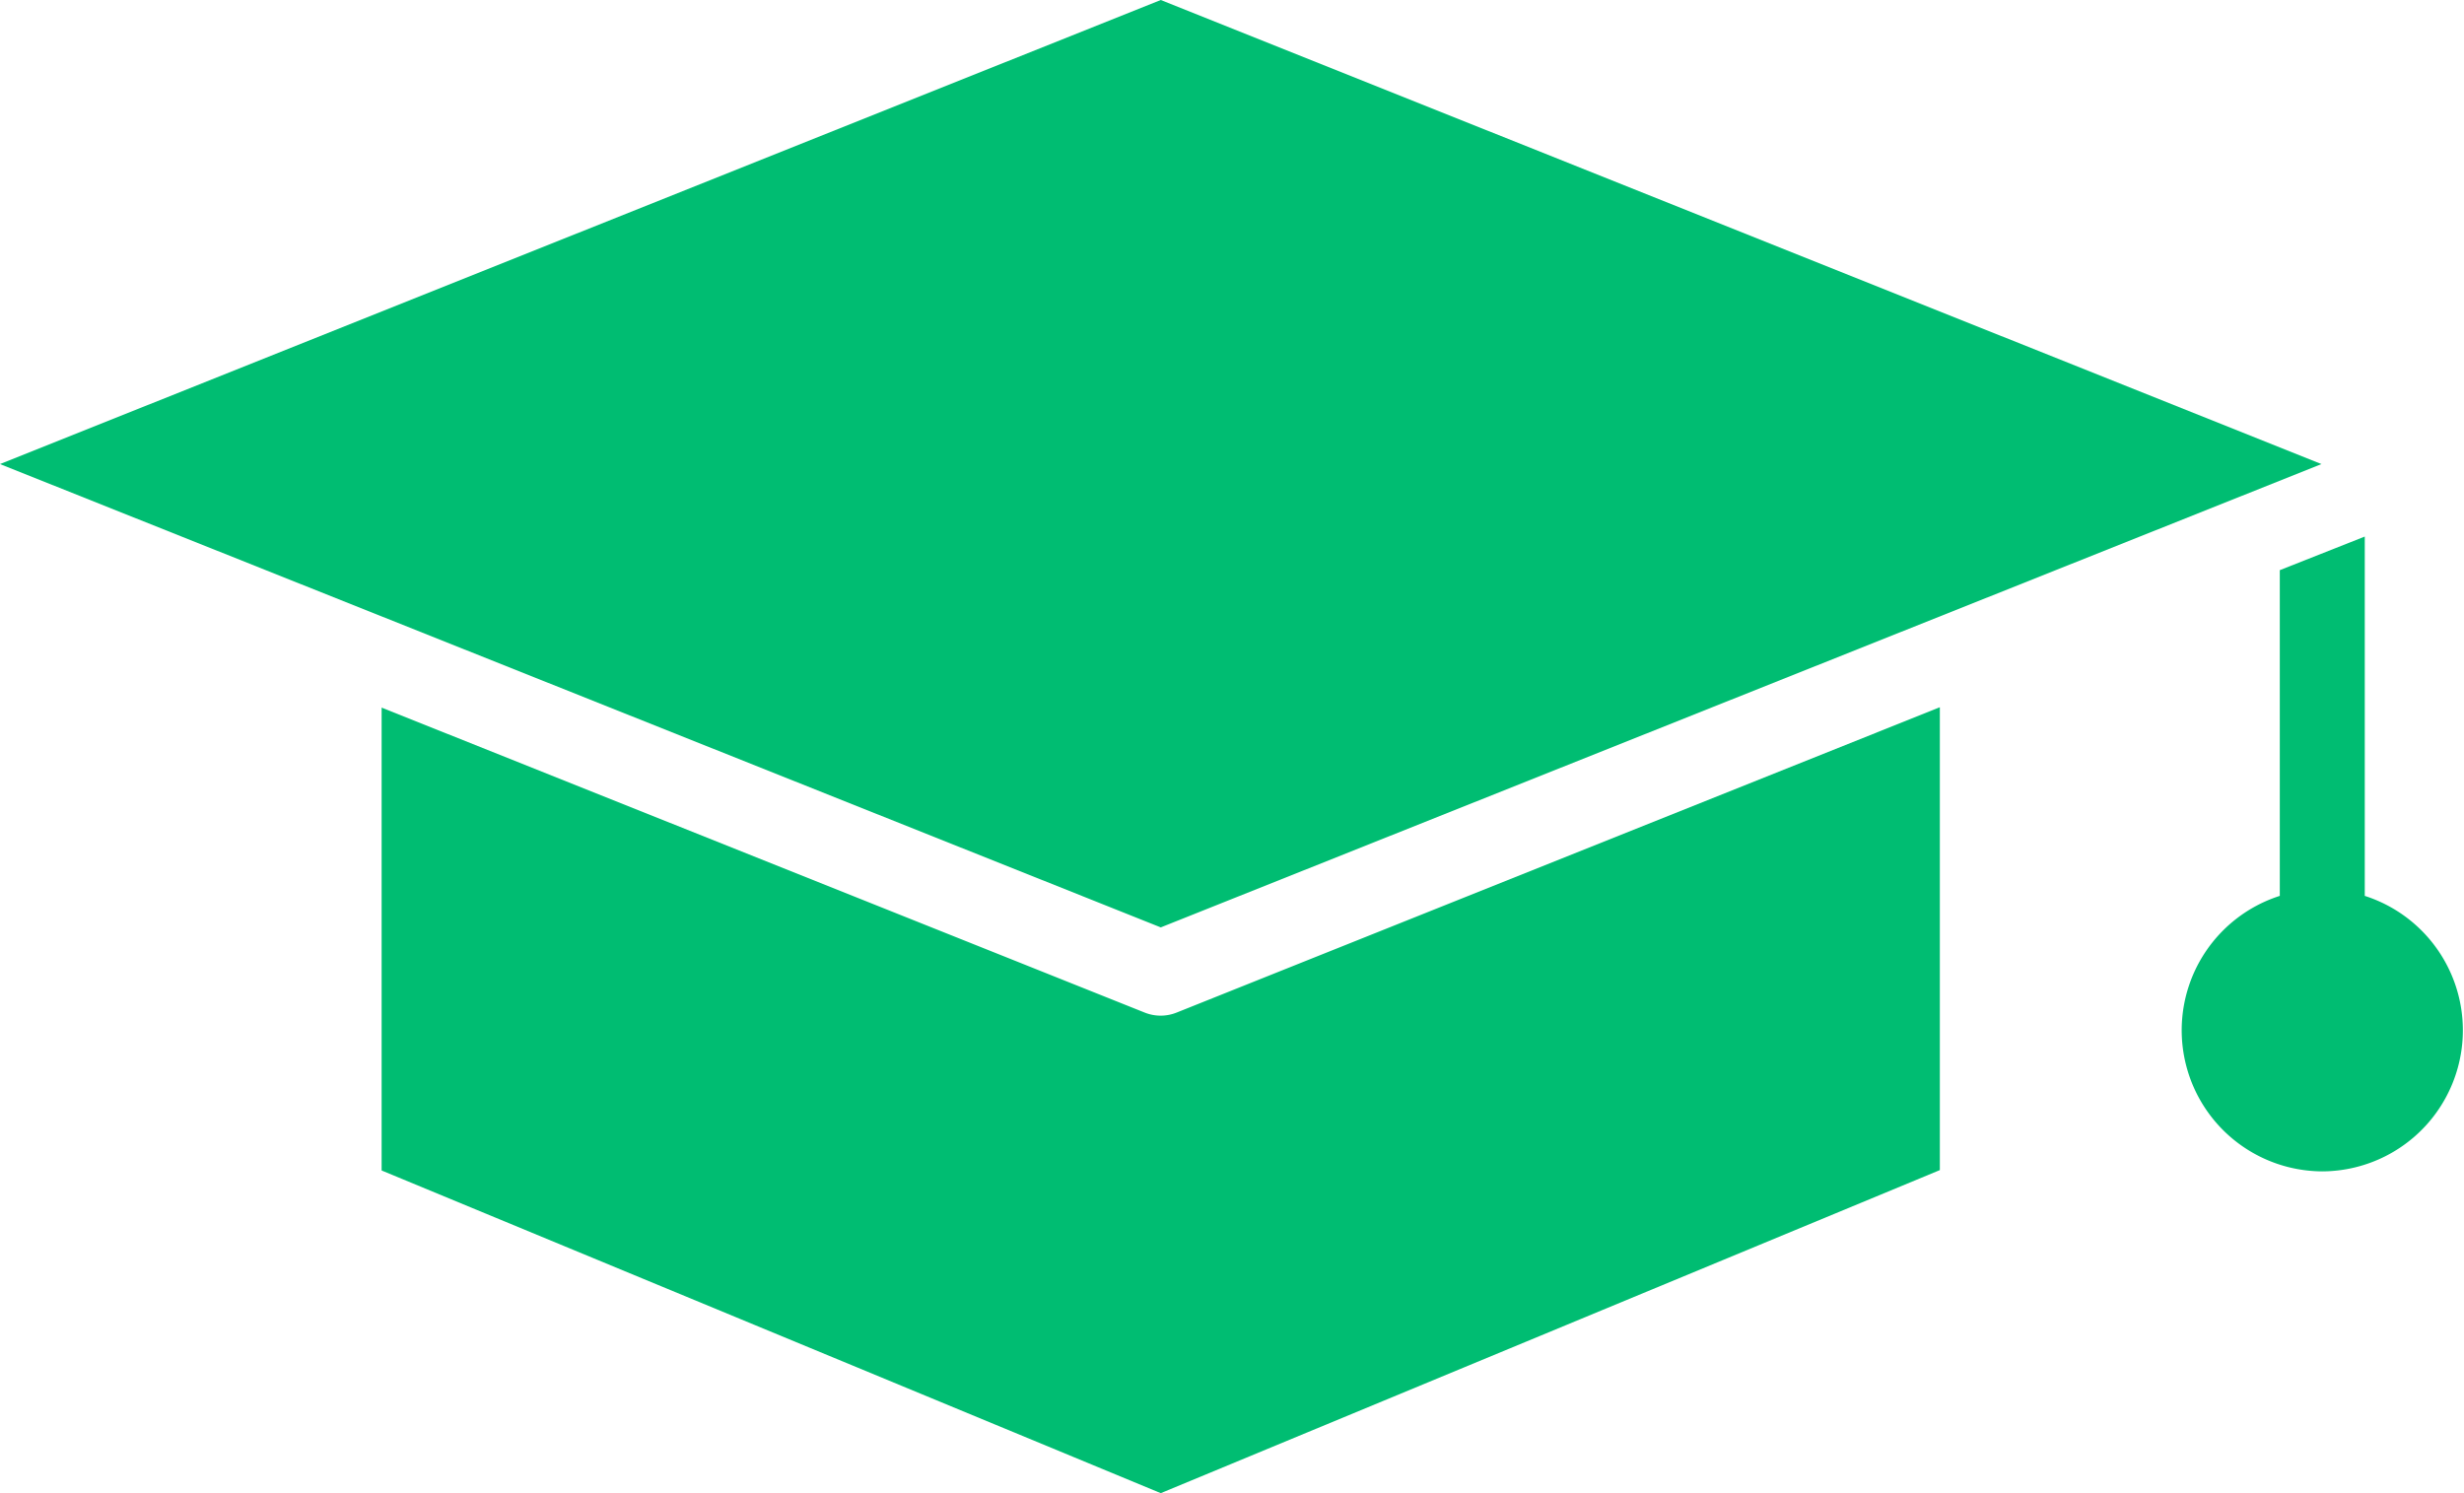 <svg xmlns="http://www.w3.org/2000/svg" width="33" height="20" viewBox="0 0 33 20"><path d="M15.546,20h0L5.111,15.678v-6.2l10.22,4.085a.575.575,0,0,0,.427,0L25.98,9.473v6.2L15.546,20ZM31.1,15.69A1.89,1.89,0,0,1,30.533,12V7.637l1.138-.45V12A1.89,1.89,0,0,1,31.1,15.69ZM15.546,12.422h0L0,6.216,15.546,0,31.091,6.216,15.546,12.422Z" fill="#00bd72"/></svg>